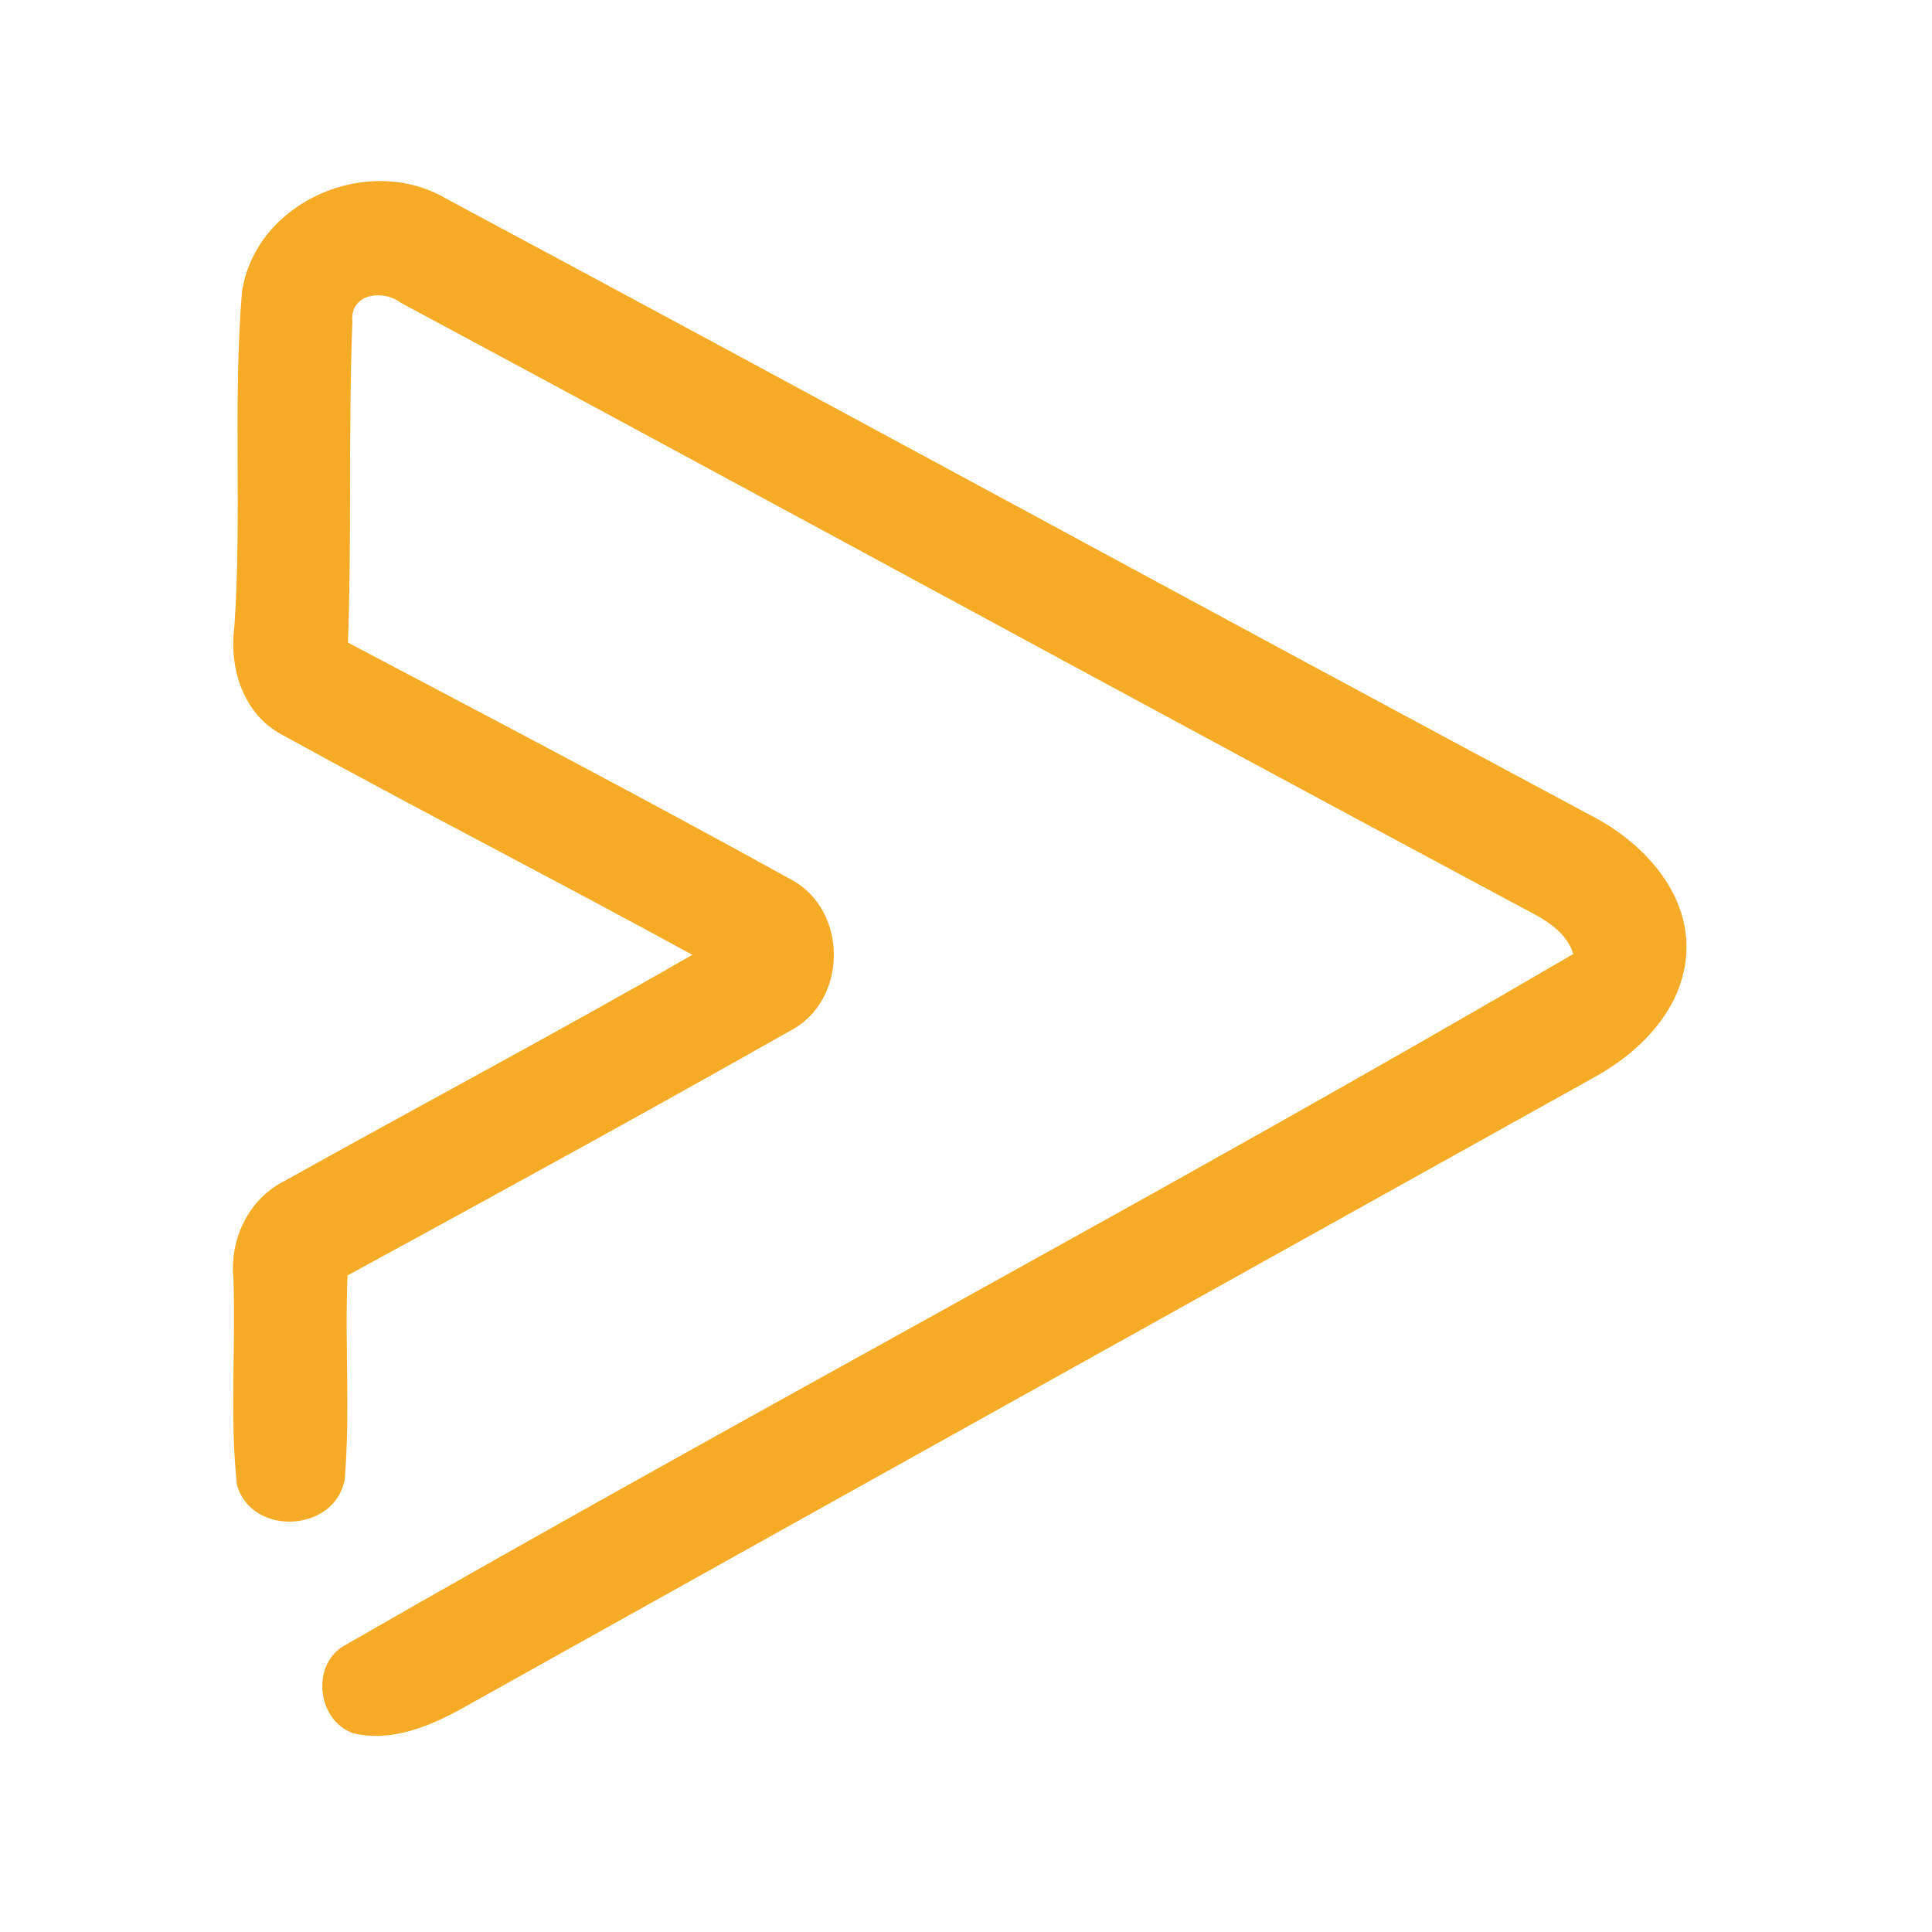 <?xml version="1.0" encoding="UTF-8" ?>
<!DOCTYPE svg PUBLIC "-//W3C//DTD SVG 1.1//EN" "http://www.w3.org/Graphics/SVG/1.1/DTD/svg11.dtd">
<svg width="192pt" height="192pt" viewBox="0 0 192 192" version="1.1" xmlns="http://www.w3.org/2000/svg">
<g id="#f6ab27ff">
<path fill="#f6ab27" opacity="1.00" d=" M 24.05 28.99 C 25.42 19.99 36.59 15.20 44.30 19.72 C 82.26 40.04 120.05 60.68 158.01 80.99 C 163.11 83.57 167.89 88.56 167.59 94.64 C 167.30 100.34 162.88 104.70 158.11 107.24 C 120.66 128.11 83.19 148.96 45.76 169.87 C 42.54 171.63 38.79 173.15 35.07 172.24 C 31.42 170.92 30.88 165.22 34.41 163.43 C 74.84 140.18 116.11 118.34 156.36 94.80 C 155.45 92.05 152.63 90.98 150.31 89.69 C 113.41 69.95 76.70 49.87 39.83 30.09 C 38.06 28.73 34.74 29.17 35.02 31.97 C 34.61 42.58 34.97 53.23 34.58 63.86 C 49.29 71.62 64.04 79.35 78.61 87.40 C 84.35 90.47 84.28 99.53 78.45 102.48 C 63.90 110.72 49.22 118.75 34.54 126.75 C 34.25 133.49 34.82 140.27 34.26 147.01 C 33.32 152.28 25.05 152.74 23.55 147.59 C 22.81 140.76 23.45 133.82 23.19 126.95 C 22.84 123.04 24.76 119.09 28.34 117.33 C 41.80 109.81 55.44 102.58 68.80 94.89 C 55.27 87.48 41.51 80.45 28.00 73.00 C 24.16 70.95 22.75 66.39 23.29 62.29 C 24.06 51.20 23.13 40.05 24.05 28.99 Z" />
</g>
</svg>
